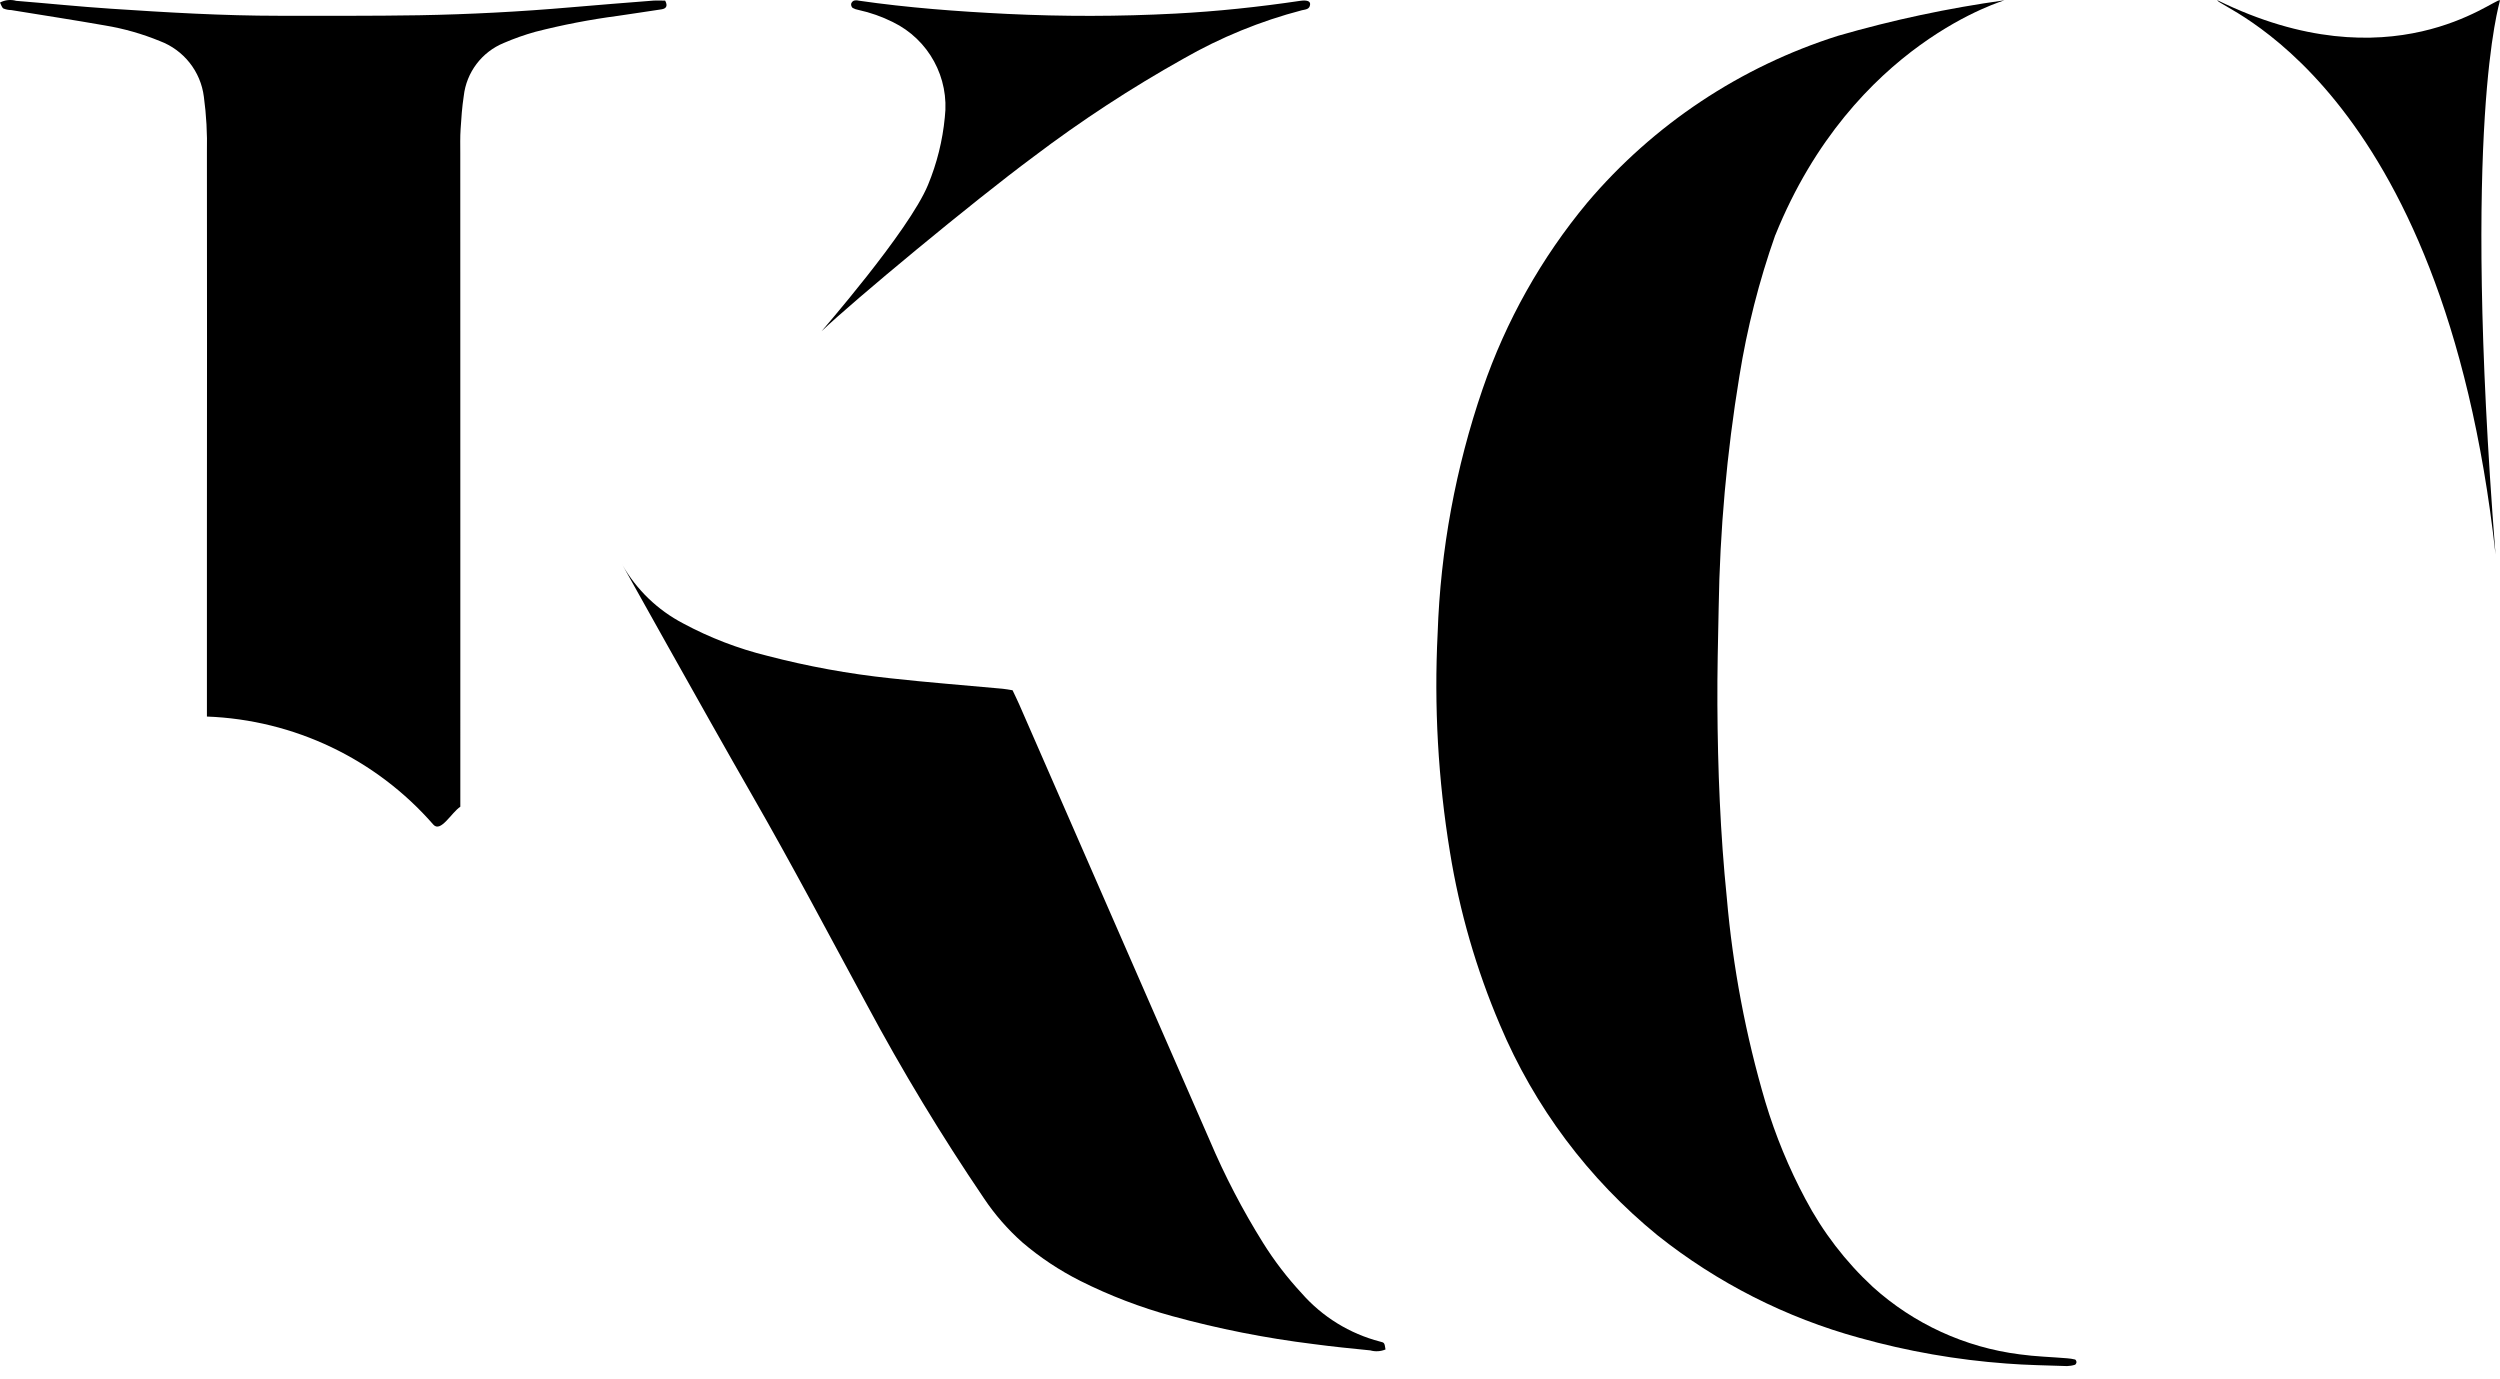 <svg width="116" height="64" viewBox="0 0 116 64" fill="none" xmlns="http://www.w3.org/2000/svg">
<path d="M43.06 8.578C42.176 10.727 38.038 15.451 38.125 15.366C39.569 13.98 45.165 9.339 47.949 7.277C50.16 5.603 52.485 4.082 54.905 2.727C56.632 1.736 58.483 0.978 60.41 0.475C60.571 0.437 60.77 0.44 60.789 0.205C60.803 0.052 60.639 -0.008 60.315 0.041C58.396 0.325 56.47 0.53 54.531 0.631C51.932 0.767 49.328 0.771 46.729 0.645C44.424 0.532 42.123 0.36 39.839 0.03C39.768 0.011 39.693 0.011 39.621 0.03C39.559 0.057 39.511 0.111 39.493 0.177C39.484 0.248 39.51 0.318 39.562 0.367C39.647 0.414 39.739 0.446 39.835 0.462C40.387 0.582 40.921 0.771 41.426 1.023C43.093 1.833 44.062 3.61 43.839 5.449C43.736 6.524 43.474 7.579 43.06 8.578V8.578Z" fill="black"/>
<path d="M21.357 7.095C21.357 6.727 21.347 6.358 21.372 5.992C21.404 5.479 21.44 4.963 21.518 4.456C21.64 3.356 22.356 2.41 23.382 1.991C23.855 1.787 24.34 1.616 24.836 1.477C26.096 1.154 27.374 0.907 28.664 0.737C29.343 0.633 30.024 0.539 30.702 0.432C30.913 0.398 30.995 0.276 30.863 0.029C30.691 0.029 30.499 0.016 30.308 0.029C29.036 0.128 27.764 0.229 26.492 0.339C24.144 0.543 21.791 0.666 19.433 0.708C17.273 0.743 15.113 0.732 12.952 0.732C10.349 0.732 7.752 0.578 5.154 0.405C3.684 0.309 2.219 0.156 0.751 0.039C0.5 -0.033 0.231 -0.004 0 0.118C0.052 0.213 0.082 0.347 0.161 0.396C0.275 0.441 0.396 0.466 0.518 0.467C1.971 0.704 3.426 0.927 4.876 1.182C5.748 1.327 6.601 1.57 7.419 1.906C8.527 2.322 9.313 3.316 9.459 4.489C9.575 5.34 9.621 6.199 9.601 7.057C9.607 12.991 9.607 18.926 9.601 24.861V33.248C13.646 33.399 17.449 35.214 20.108 38.263C20.45 38.647 20.941 37.709 21.359 37.432C21.364 37.431 21.356 14.231 21.357 7.095Z" fill="black"/>
<path d="M64.033 62.249C62.621 61.882 61.352 61.099 60.392 60.001C59.724 59.281 59.125 58.5 58.605 57.667C57.656 56.148 56.828 54.557 56.129 52.909C53.184 46.17 50.239 39.43 47.294 32.691C47.199 32.469 47.087 32.254 46.983 32.028C46.807 32 46.664 31.971 46.52 31.958C44.785 31.797 43.047 31.665 41.316 31.472C39.388 31.268 37.477 30.92 35.601 30.429C34.241 30.094 32.929 29.588 31.696 28.925C30.514 28.307 29.534 27.363 28.875 26.203C28.616 25.729 32.653 32.991 34.913 36.924C36.745 40.112 38.463 43.371 40.212 46.6C41.868 49.693 43.685 52.697 45.654 55.6C46.158 56.356 46.758 57.043 47.438 57.647C48.26 58.349 49.164 58.949 50.129 59.435C51.49 60.117 52.915 60.663 54.383 61.066C56.537 61.658 58.731 62.092 60.948 62.365C61.823 62.483 62.703 62.57 63.582 62.658C63.815 62.724 64.064 62.709 64.288 62.615C64.238 62.299 64.238 62.299 64.033 62.249V62.249Z" fill="black"/>
<path d="M82.372 10.909C81.621 13.039 81.063 15.231 80.707 17.46C80.123 21.015 79.801 24.608 79.746 28.21C79.716 29.706 79.678 31.202 79.687 32.698C79.704 35.69 79.82 38.681 80.124 41.66C80.402 44.87 81.002 48.044 81.914 51.135C82.382 52.69 83.002 54.195 83.767 55.628C84.572 57.157 85.63 58.538 86.899 59.713C88.797 61.427 91.175 62.519 93.714 62.842C94.441 62.944 95.178 62.963 95.912 63.024C96.037 63.033 96.161 63.052 96.283 63.081C96.315 63.09 96.349 63.161 96.349 63.203C96.347 63.246 96.312 63.316 96.278 63.325C96.159 63.363 96.035 63.383 95.91 63.386C94.972 63.353 94.031 63.342 93.095 63.268C90.79 63.099 88.508 62.7 86.282 62.077C82.868 61.142 79.68 59.523 76.911 57.32C73.709 54.709 71.196 51.353 69.595 47.547C68.5 44.978 67.721 42.287 67.277 39.53C66.727 36.173 66.536 32.768 66.707 29.372C66.838 25.513 67.542 21.696 68.795 18.044C69.876 14.893 71.52 11.964 73.651 9.401C76.722 5.777 80.755 3.094 85.288 1.66C87.816 0.928 90.395 0.378 93.003 0.014C93.137 -0.006 85.999 1.936 82.375 10.909H82.372Z" fill="black"/>
<path d="M102.888 0.011C110.955 3.977 115.736 -0.098 116 0.011C115.97 0.221 114.218 5.61 115.792 25.721C113.354 3.667 102.782 0.308 102.888 0.011Z" fill="black"/>
</svg>
